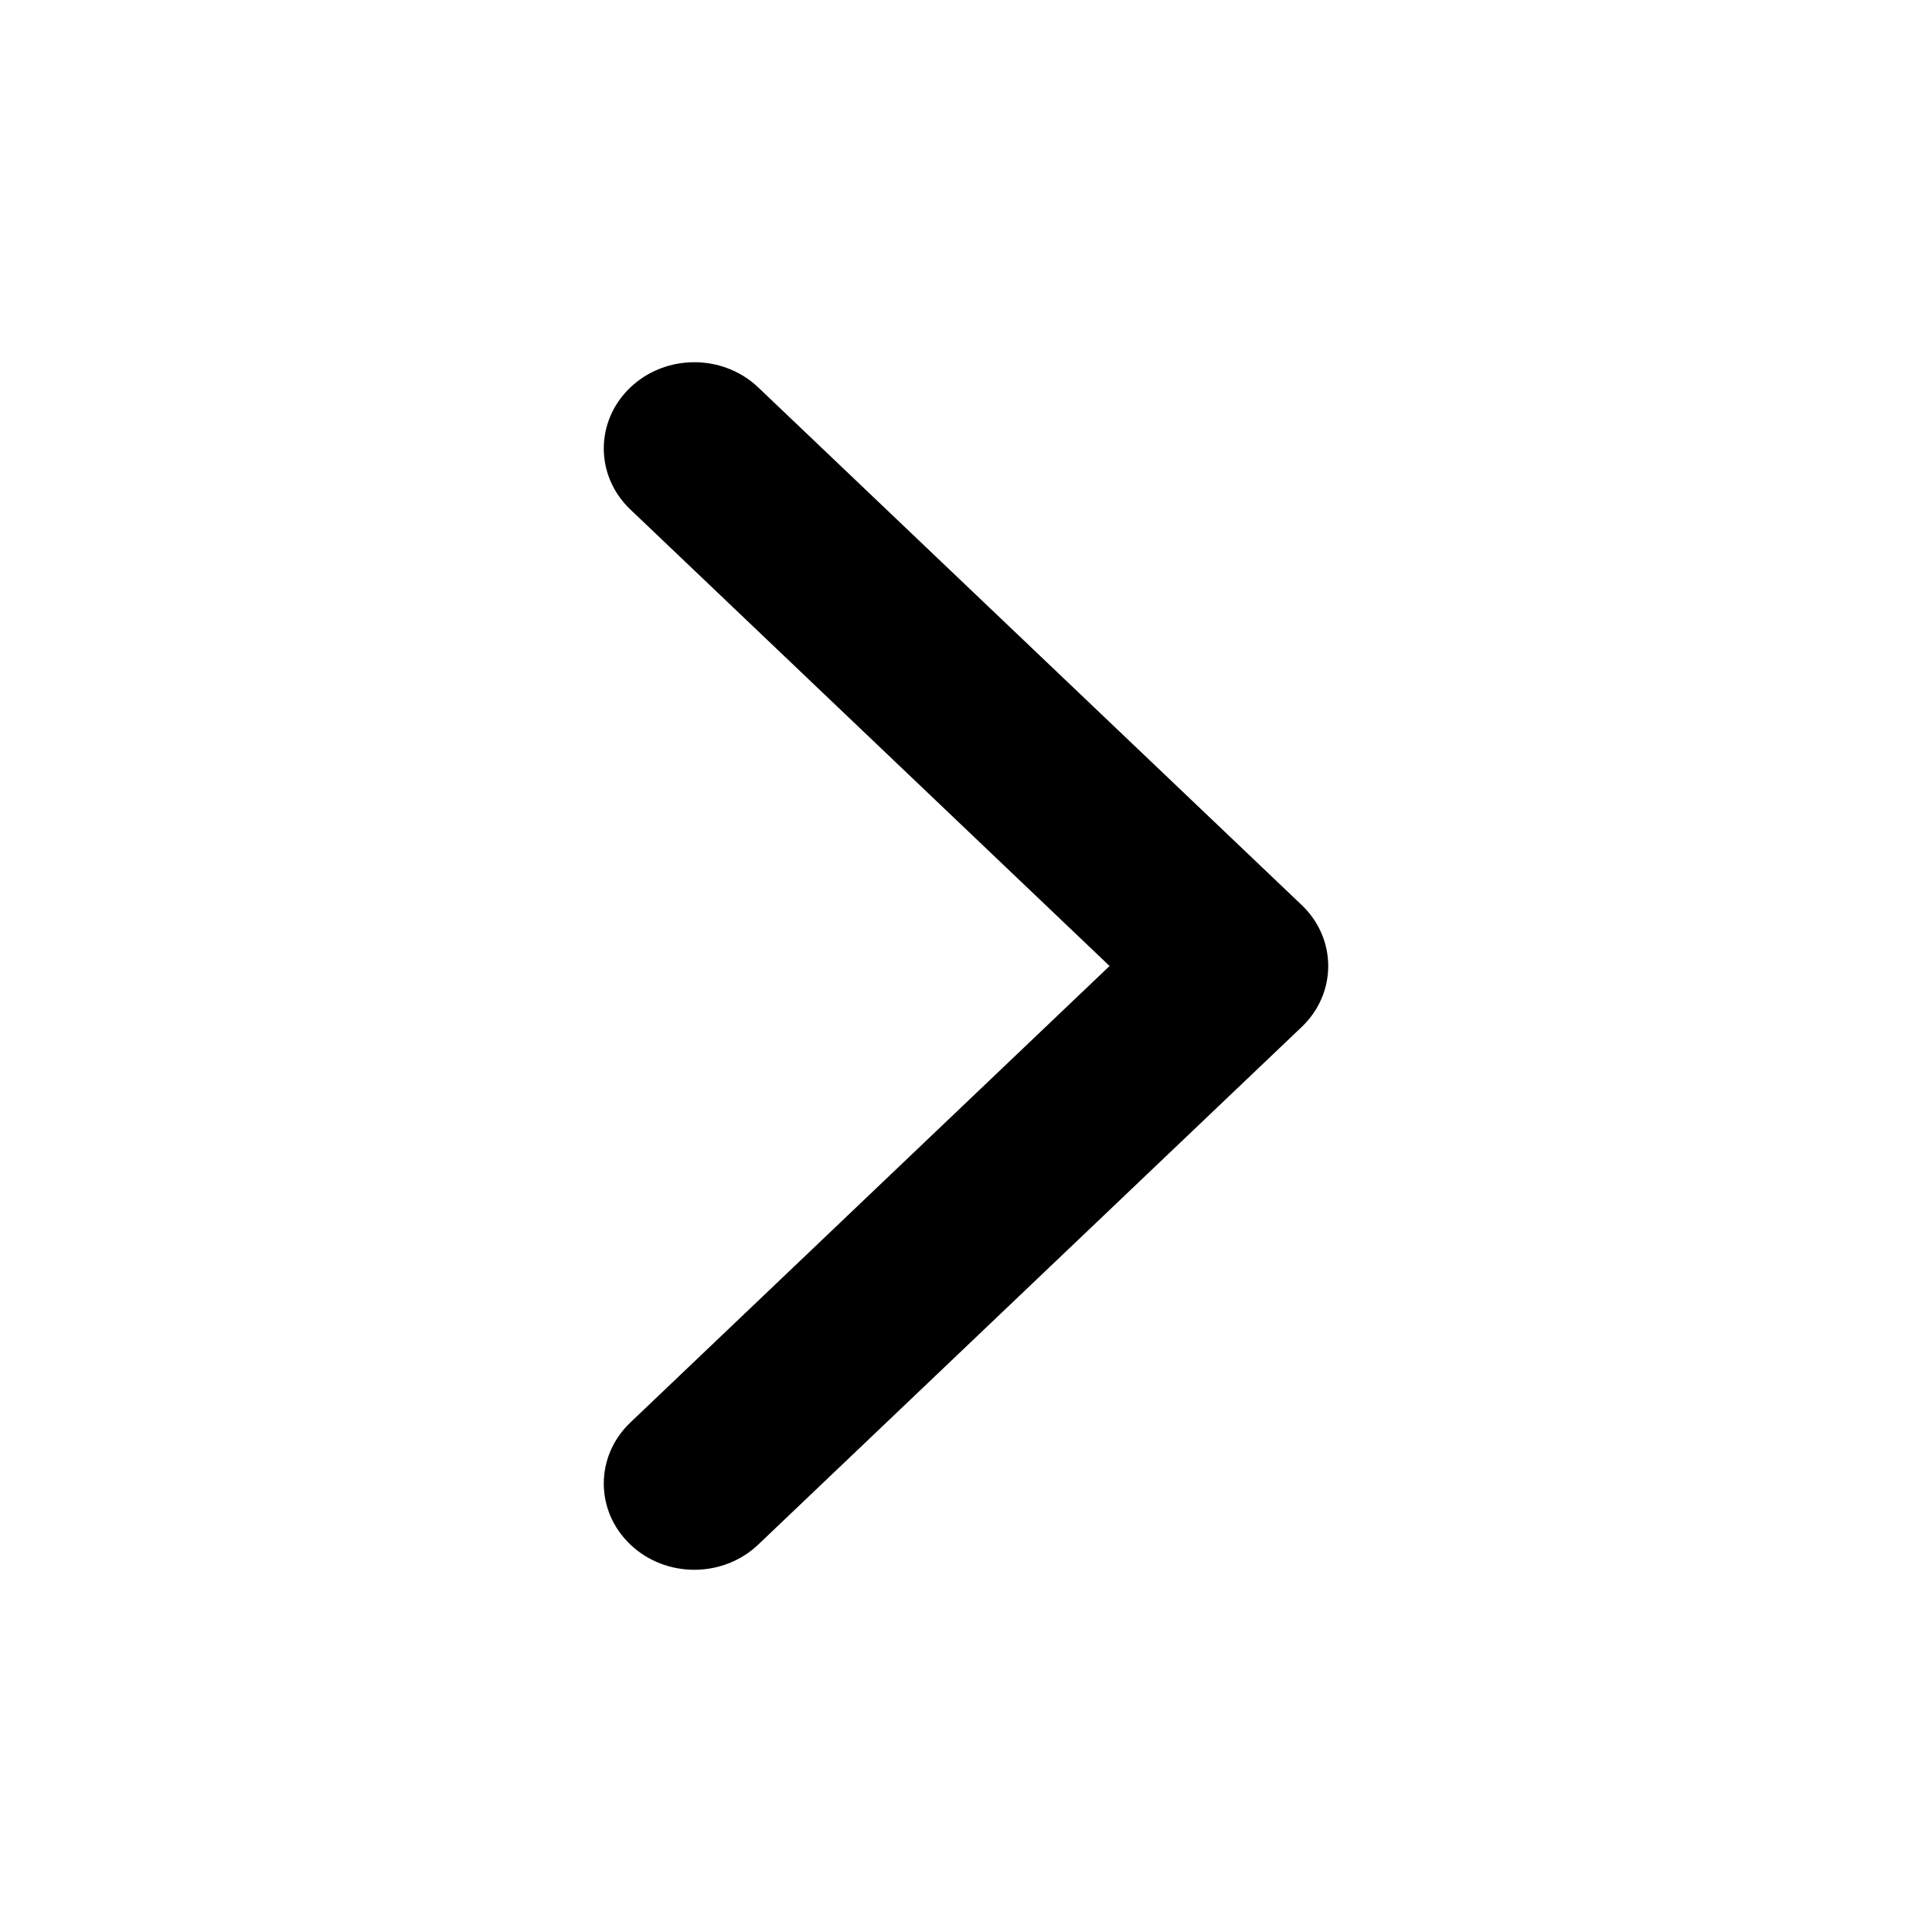 <svg width="16" height="16" viewBox="0 0 16 16" xmlns="http://www.w3.org/2000/svg">
<path fill-rule="evenodd" clip-rule="evenodd" d="M5.22 12.791C4.927 12.512 4.927 12.06 5.22 11.781L9.189 8L5.22 4.219C4.927 3.94 4.927 3.488 5.22 3.209C5.513 2.93 5.987 2.93 6.28 3.209L10.78 7.495C11.073 7.774 11.073 8.226 10.78 8.505L6.28 12.791C5.987 13.07 5.513 13.07 5.22 12.791Z"/>
</svg>
